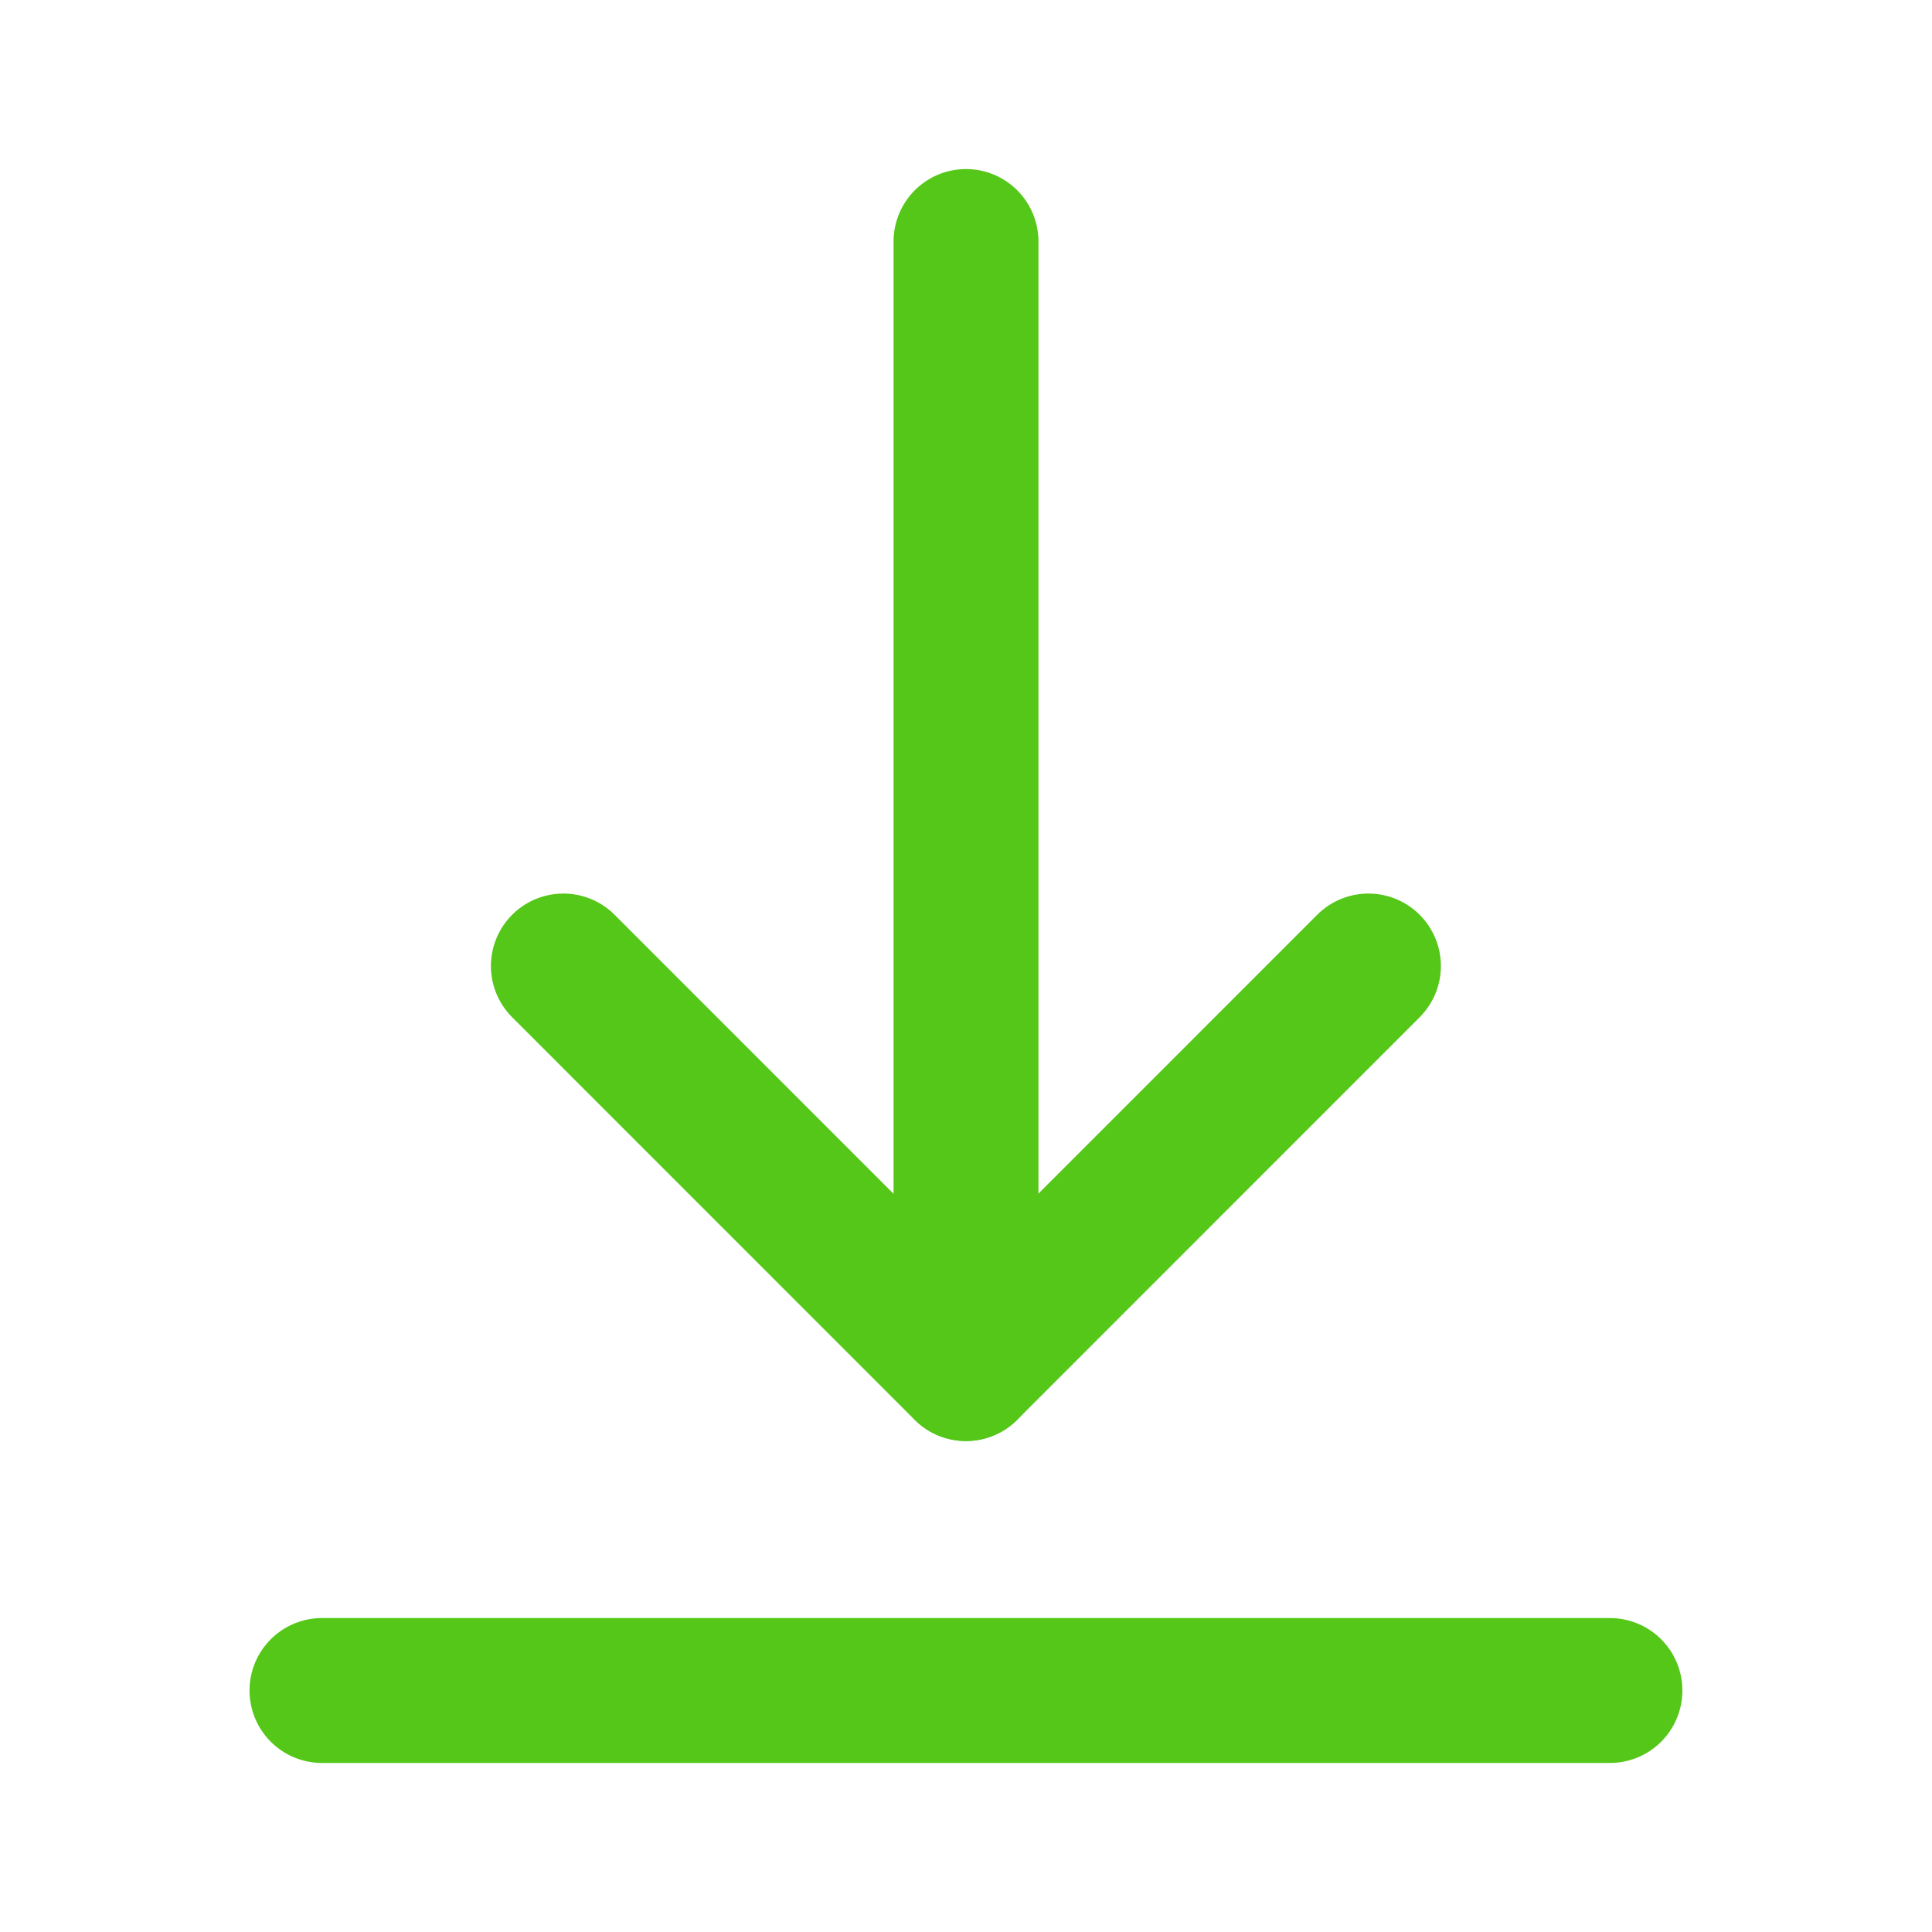<svg width="20" height="20" viewBox="0 0 20 20" fill="none" xmlns="http://www.w3.org/2000/svg">
<path d="M10 14.167V2.5" stroke="#55C719" stroke-width="1.5" stroke-linecap="round" stroke-linejoin="round"/>
<path d="M16.666 17.5H3.333" stroke="#55C719" stroke-width="1.5" stroke-linecap="round" stroke-linejoin="round"/>
<path d="M14.166 10L9.999 14.168L5.832 10" stroke="#55C719" stroke-width="1.5" stroke-linecap="round" stroke-linejoin="round"/>
</svg>
